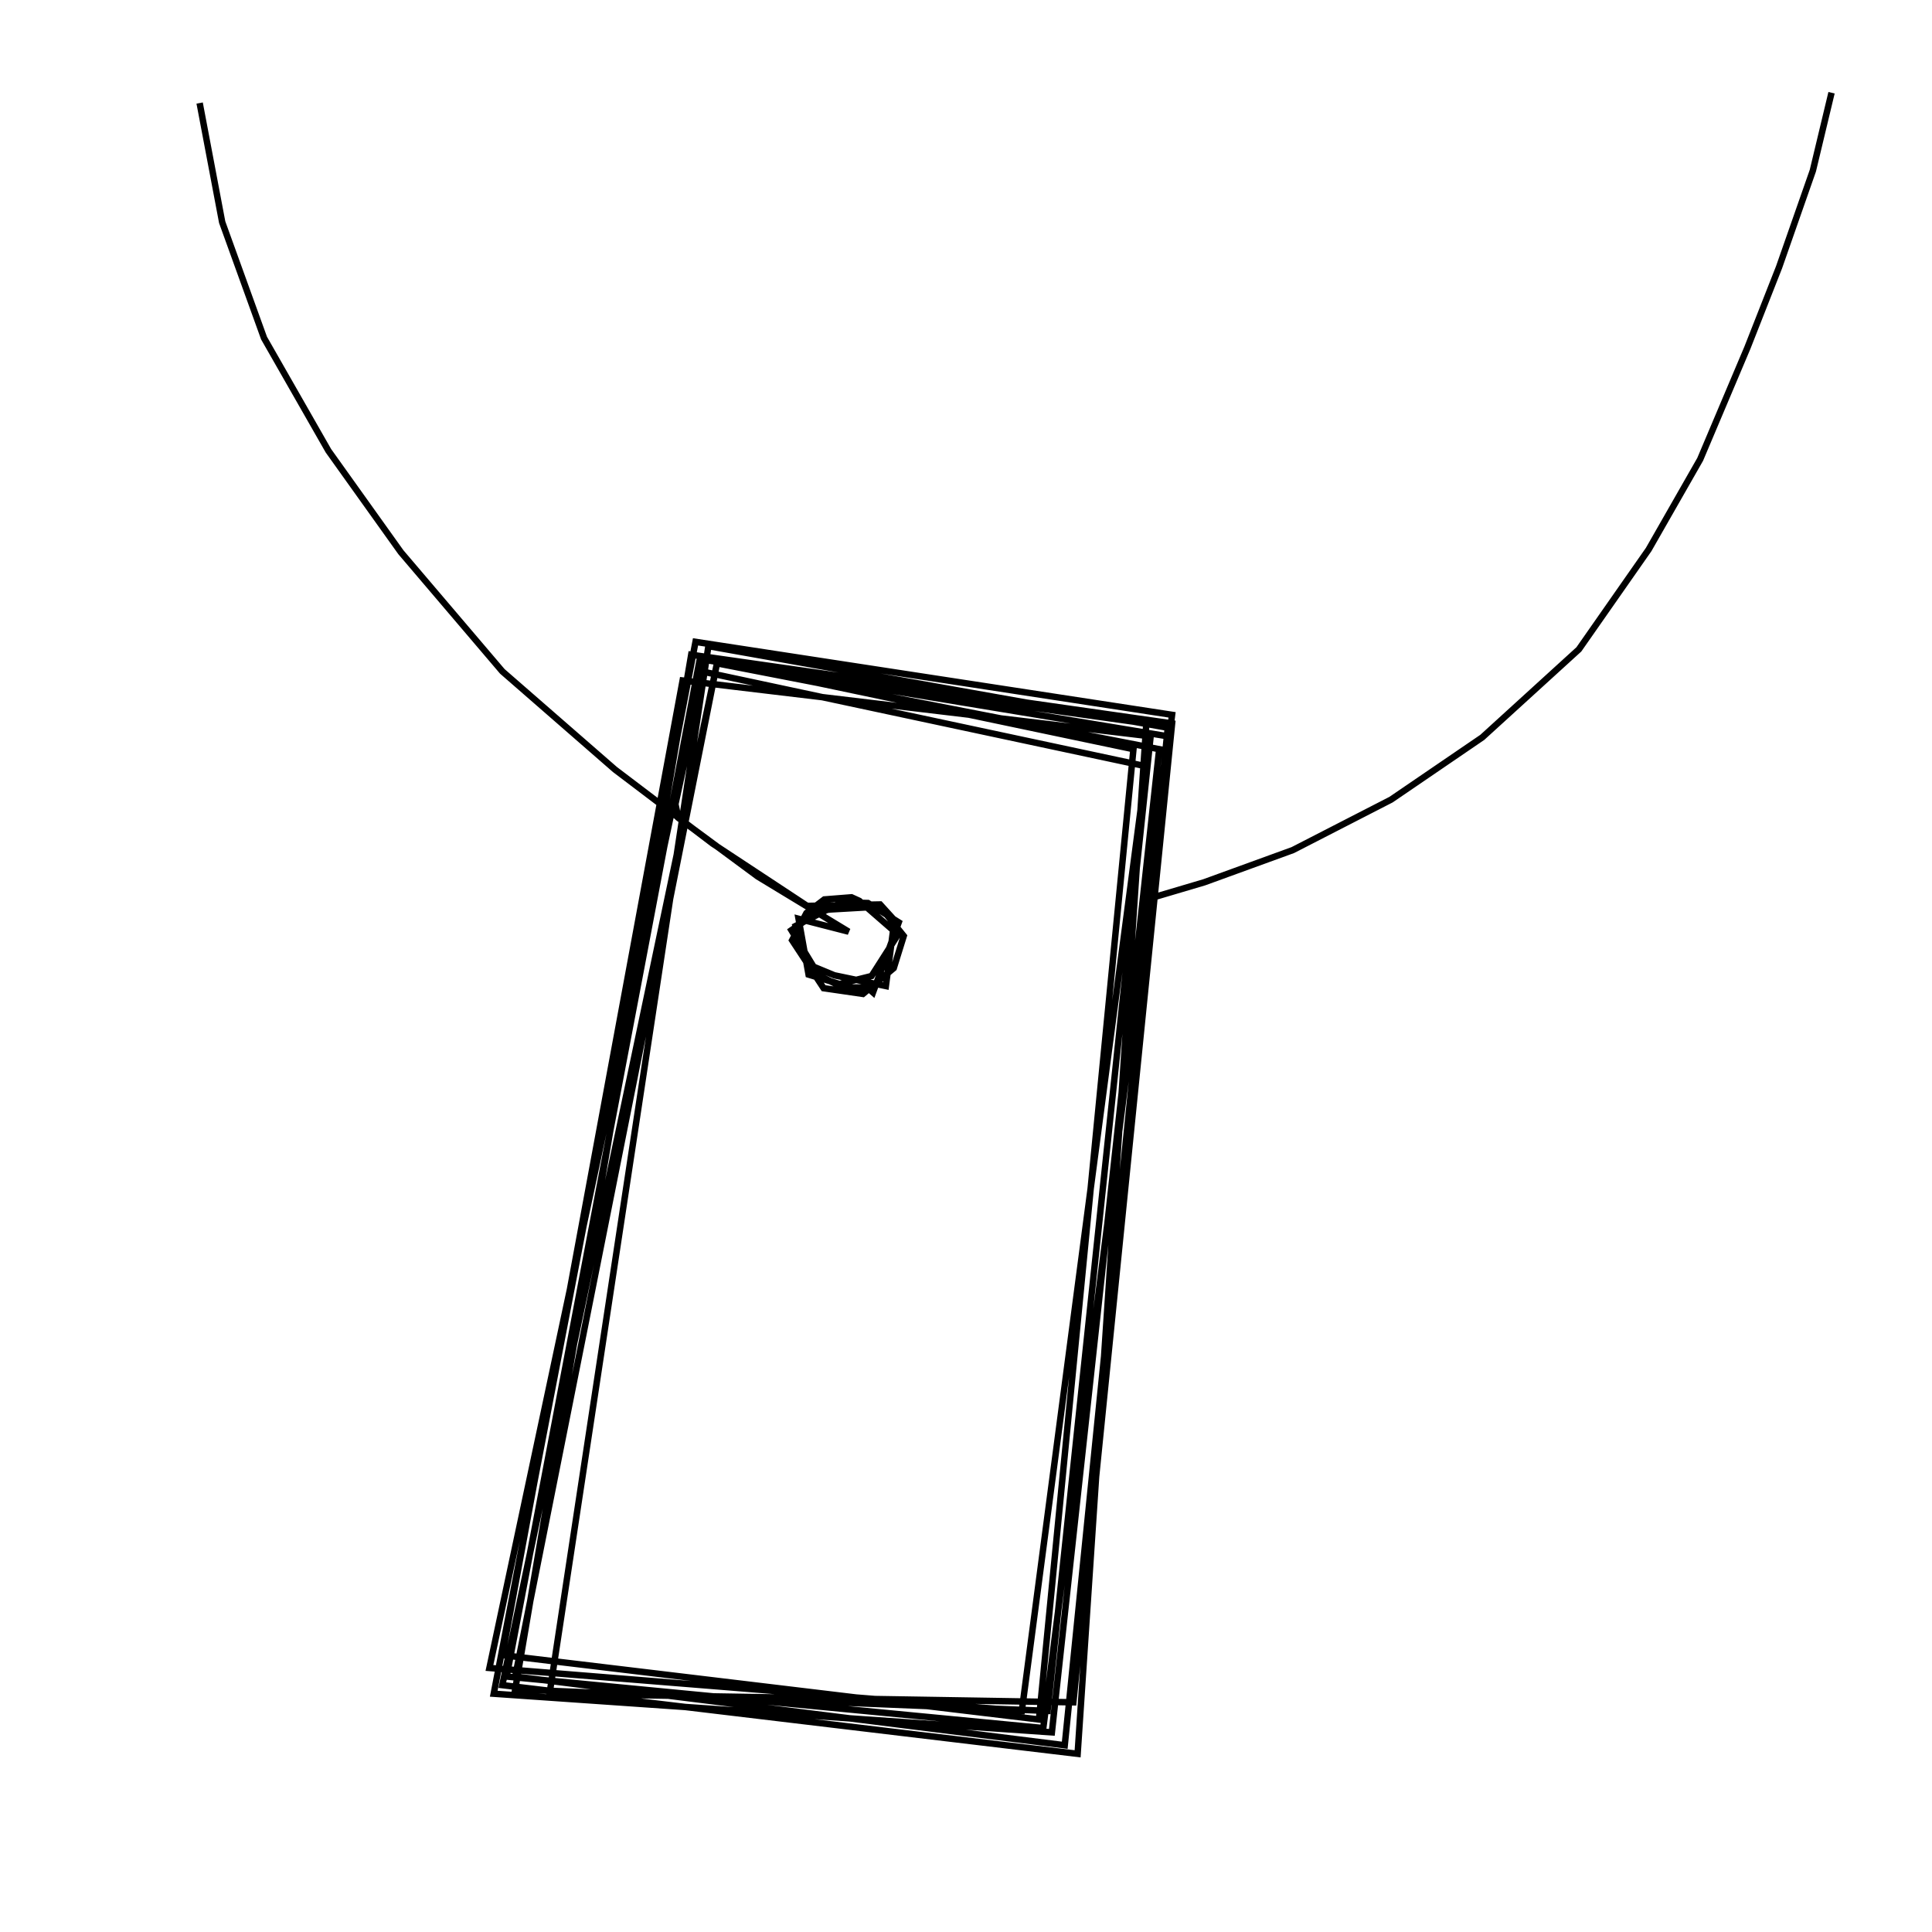 <?xml version="1.0" standalone="no"?>
<!--Created with Sketsa SVG Editor (http://www.kiyut.com)-->
<svg contentScriptType="text/ecmascript" width="300.0px" xmlns:xlink="http://www.w3.org/1999/xlink" baseProfile="full"
    zoomAndPan="magnify" contentStyleType="text/css" height="300.0px" preserveAspectRatio="xMidYMid meet" xmlns="http://www.w3.org/2000/svg"
    version="1.0">
    <polyline fill="none" points="31.0,16.0 34.5,34.5 41.0,52.5 51.0,70.0 62.25,85.75 78.0,104.25 95.5,119.5 
        110.667,131.0 125.333,140.667 136.667,140.444 138.889,142.889 137.556,153.111 
        129.556,151.444 126.333,150.111 122.889,144.444 127.222,141.444 128.889,141.222 
        136.667,140.778 140.333,145.333 138.778,150.333 134.0,154.333 127.889,153.444 123.0,146.0 
        125.222,141.778 128.0,139.667 132.222,139.333 133.444,139.889 139.444,145.111 
        135.333,151.556 130.0,152.889 126.0,150.889 123.556,143.778 130.667,140.111 134.778,140.222 
        139.556,143.222 135.556,154.111 134.667,153.333 132.111,153.333 125.556,151.333 
        124.0,142.667 131.778,144.667 117.667,136.111 105.333,127.0 104.875,124.875 109.333,104.333 
        178.0,119.0 158.667,265.667 76.0,259.0 109.333,102.333 176.0,116.333 161.333,267.0 78.0,257.0 
        106.0,105.667 178.667,114.333 162.667,265.667 80.0,262.333 107.333,101.667 182.0,112.333 
        166.667,264.333 85.333,263.0 110.0,100.333 181.333,113.0 165.333,271.0 80.0,260.333 
        111.333,103.0 178.0,112.333 167.333,272.333 78.0,261.667 111.333,103.0 180.0,116.333 
        163.333,269.0 76.667,263.0 108.0,99.667 182.0,111.0 162.0,268.333 78.667,260.333 
        108.667,102.333 181.333,114.333 178.0,139.667 187.0,137.0 200.75,132.0 216.0,124.167 
        230.167,114.5 245.167,100.833 256.0,85.333 264.0,71.333 271.333,54.0 276.25,41.5 281.5,26.5 
        284.4,14.4" stroke="#000000"/>
</svg>
